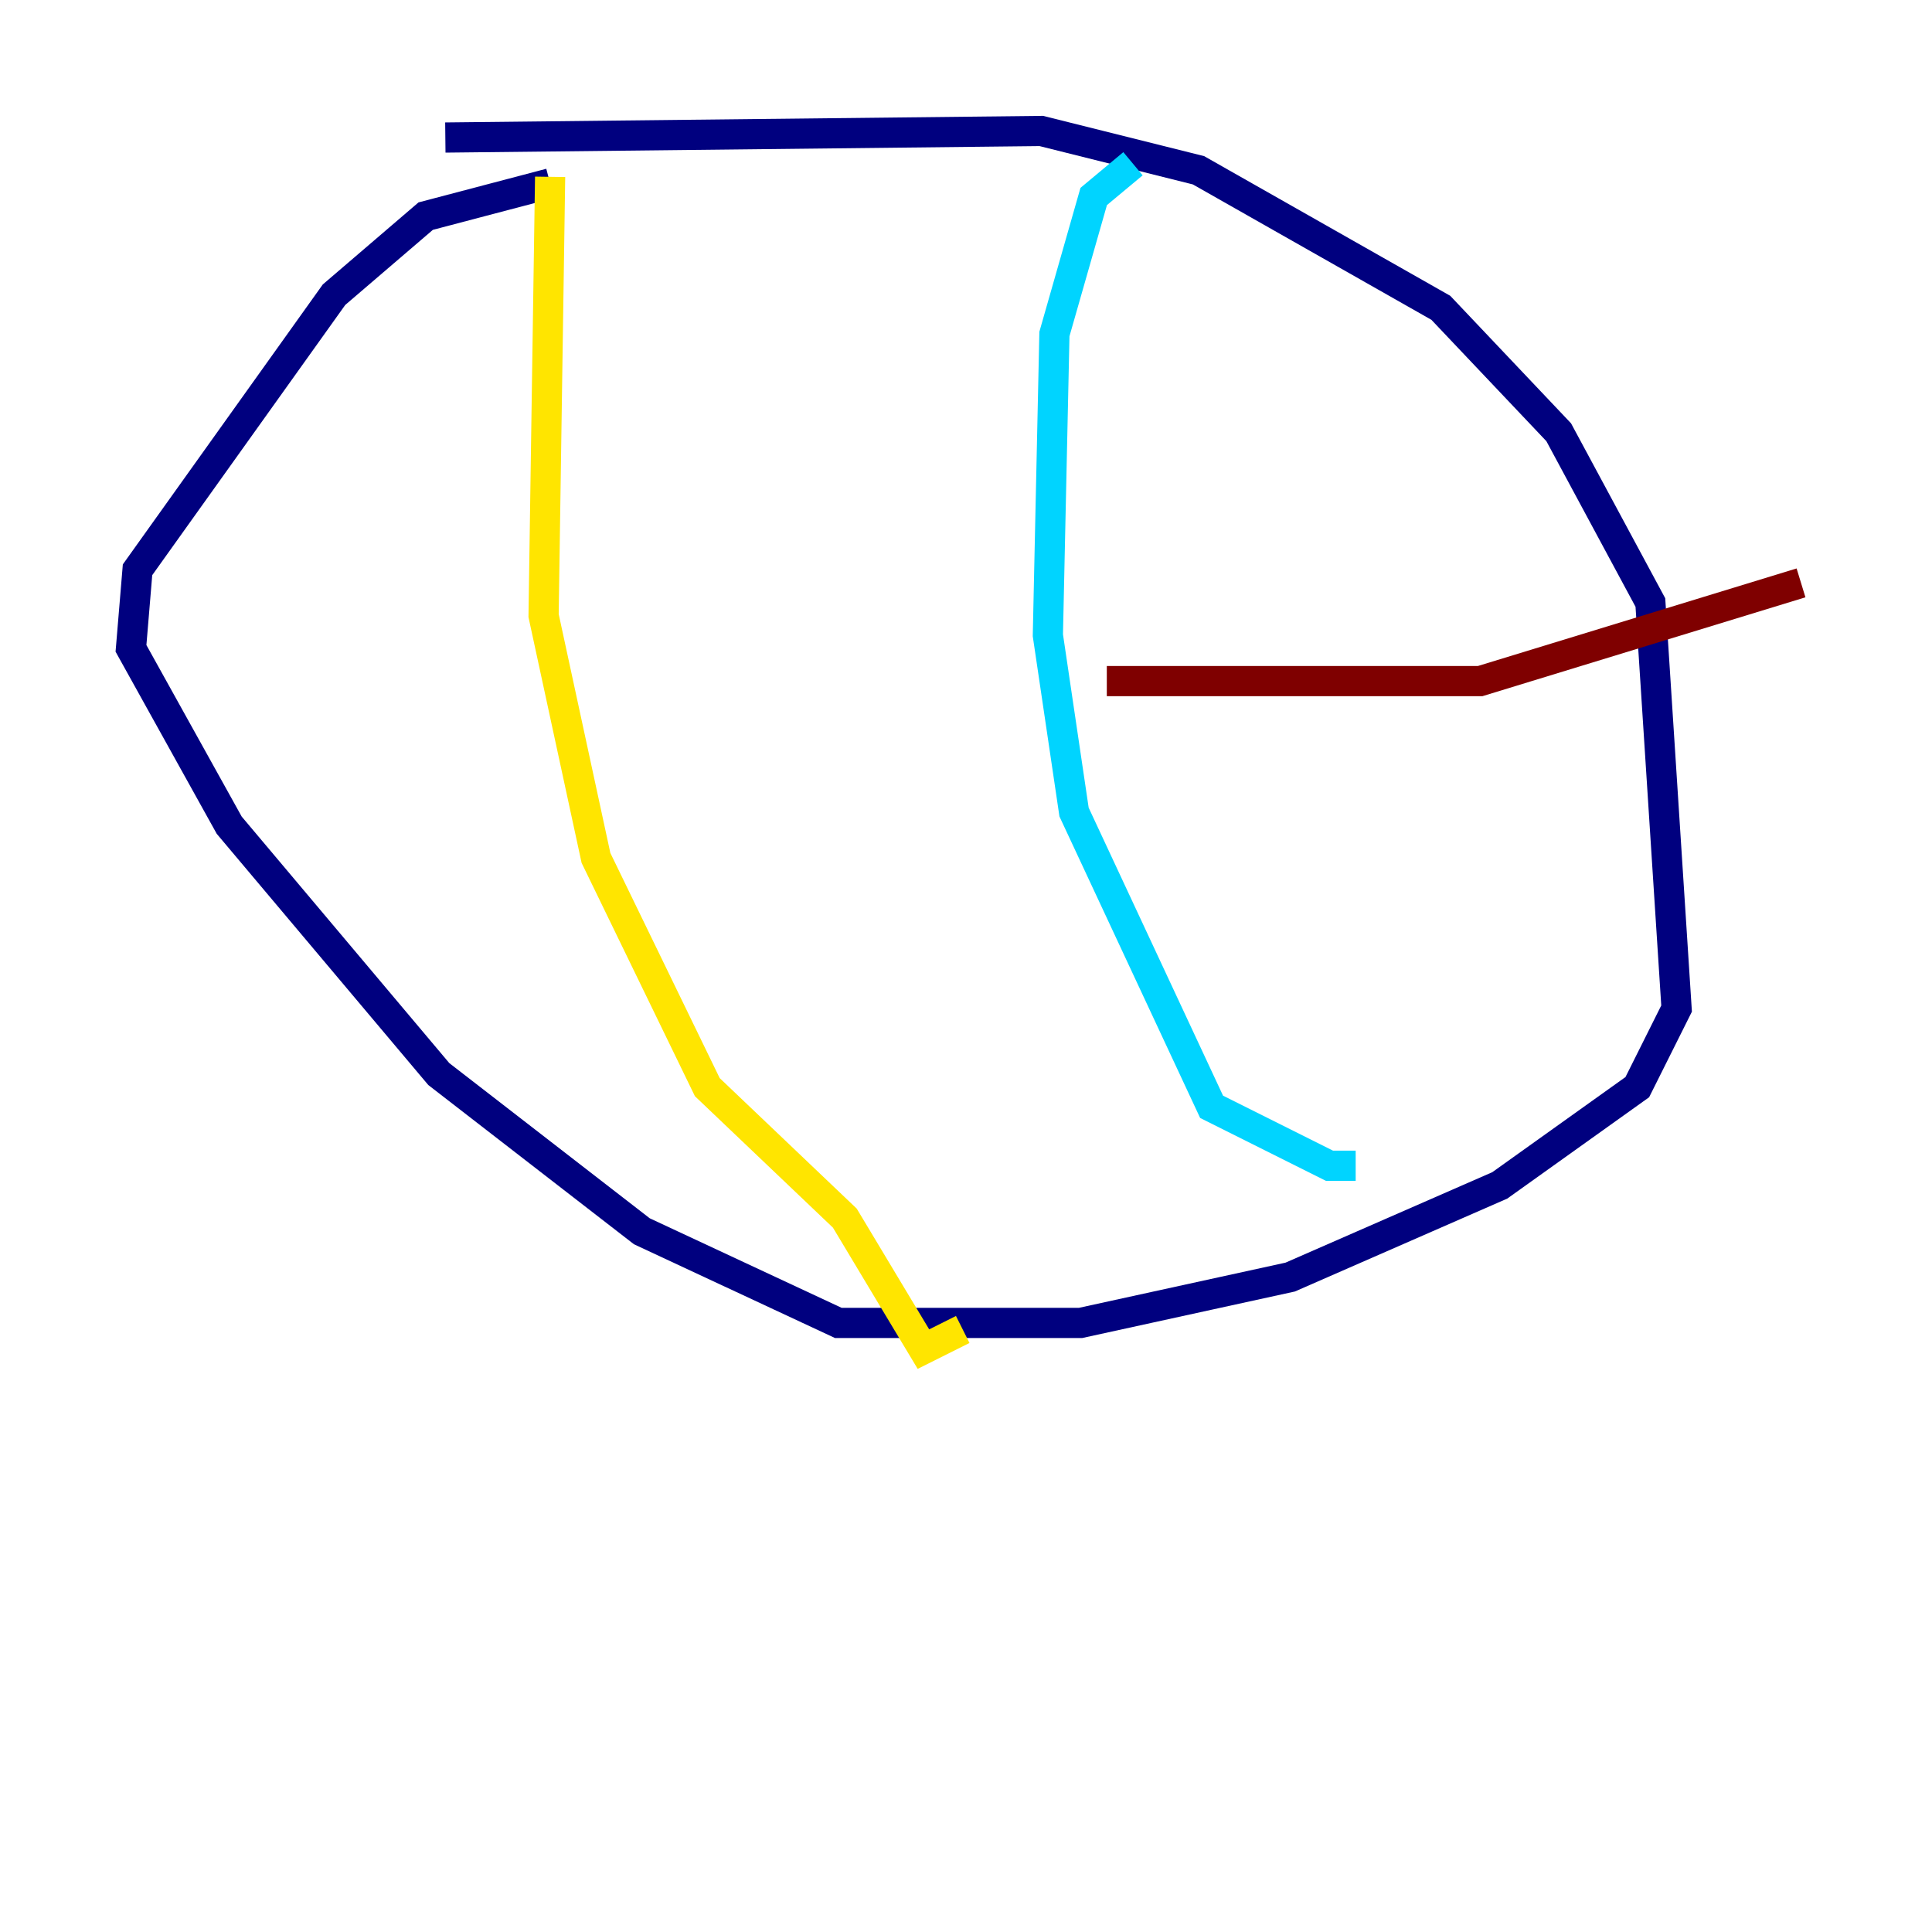 <?xml version="1.0" encoding="utf-8" ?>
<svg baseProfile="tiny" height="128" version="1.2" viewBox="0,0,128,128" width="128" xmlns="http://www.w3.org/2000/svg" xmlns:ev="http://www.w3.org/2001/xml-events" xmlns:xlink="http://www.w3.org/1999/xlink"><defs /><polyline fill="none" points="29.505,9.112 68.99,8.678 79.403,11.281 95.458,20.393 103.268,28.637 109.342,39.919 111.078,66.82 108.475,72.027 99.363,78.536 85.478,84.61 71.593,87.647 55.539,87.647 42.522,81.573 29.071,71.159 15.186,54.671 8.678,42.956 9.112,37.749 22.129,19.525 28.203,14.319 36.447,12.149" stroke="#00007f" stroke-width="2" /><polyline fill="none" points="75.064,10.848 72.461,13.017 69.858,22.129 69.424,42.088 71.159,53.803 80.271,73.329 88.081,77.234 89.817,77.234" stroke="#00d4ff" stroke-width="2" /><polyline fill="none" points="36.447,11.715 36.014,40.786 39.485,56.841 46.861,72.027 55.973,80.705 61.18,89.383 63.783,88.081" stroke="#ffe500" stroke-width="2" /><polyline fill="none" points="73.329,45.125 98.061,45.125 119.322,38.617" stroke="#7f0000" stroke-width="2" /></svg>